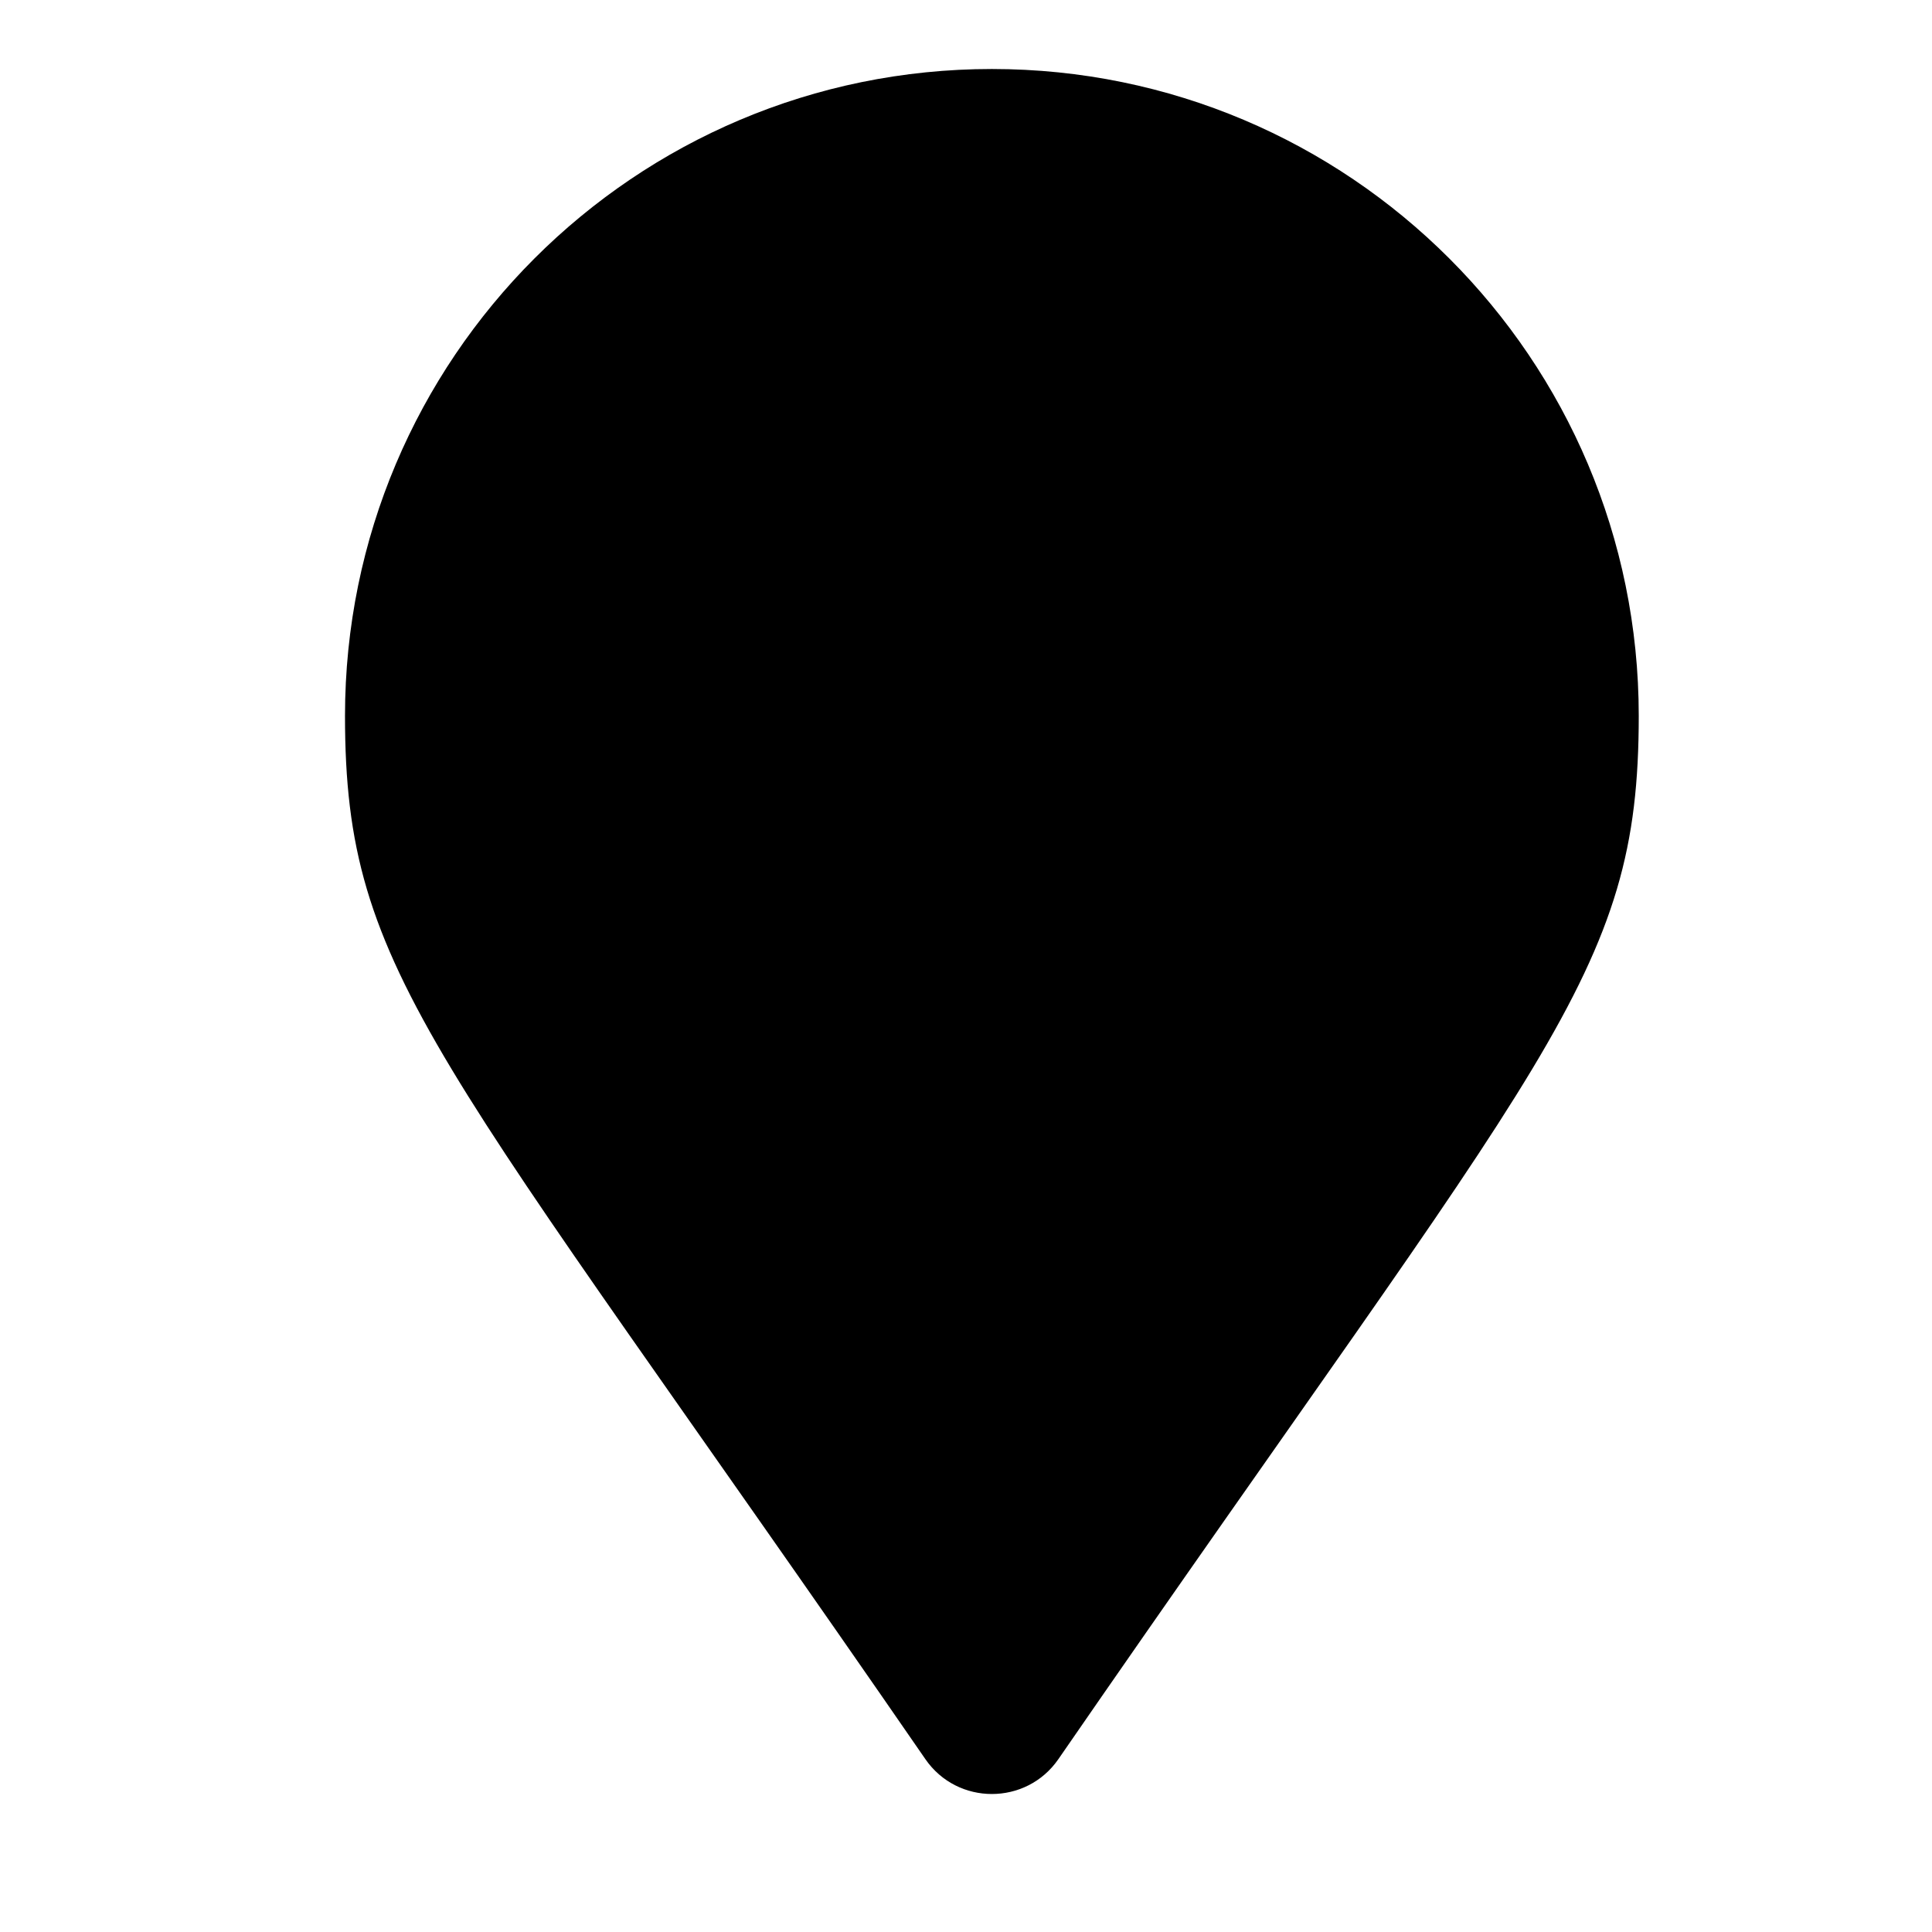 <svg width="28" height="28" viewBox="0 0 28 28" fill="none" xmlns="http://www.w3.org/2000/svg">
<path d="M13.412 25.496C6.317 15.21 5 14.155 5 10.375C5 5.197 9.197 1 14.375 1C19.553 1 23.75 5.197 23.75 10.375C23.75 14.155 22.433 15.21 15.338 25.496C14.873 26.168 13.877 26.168 13.412 25.496Z" fill="black"/>
</svg>
